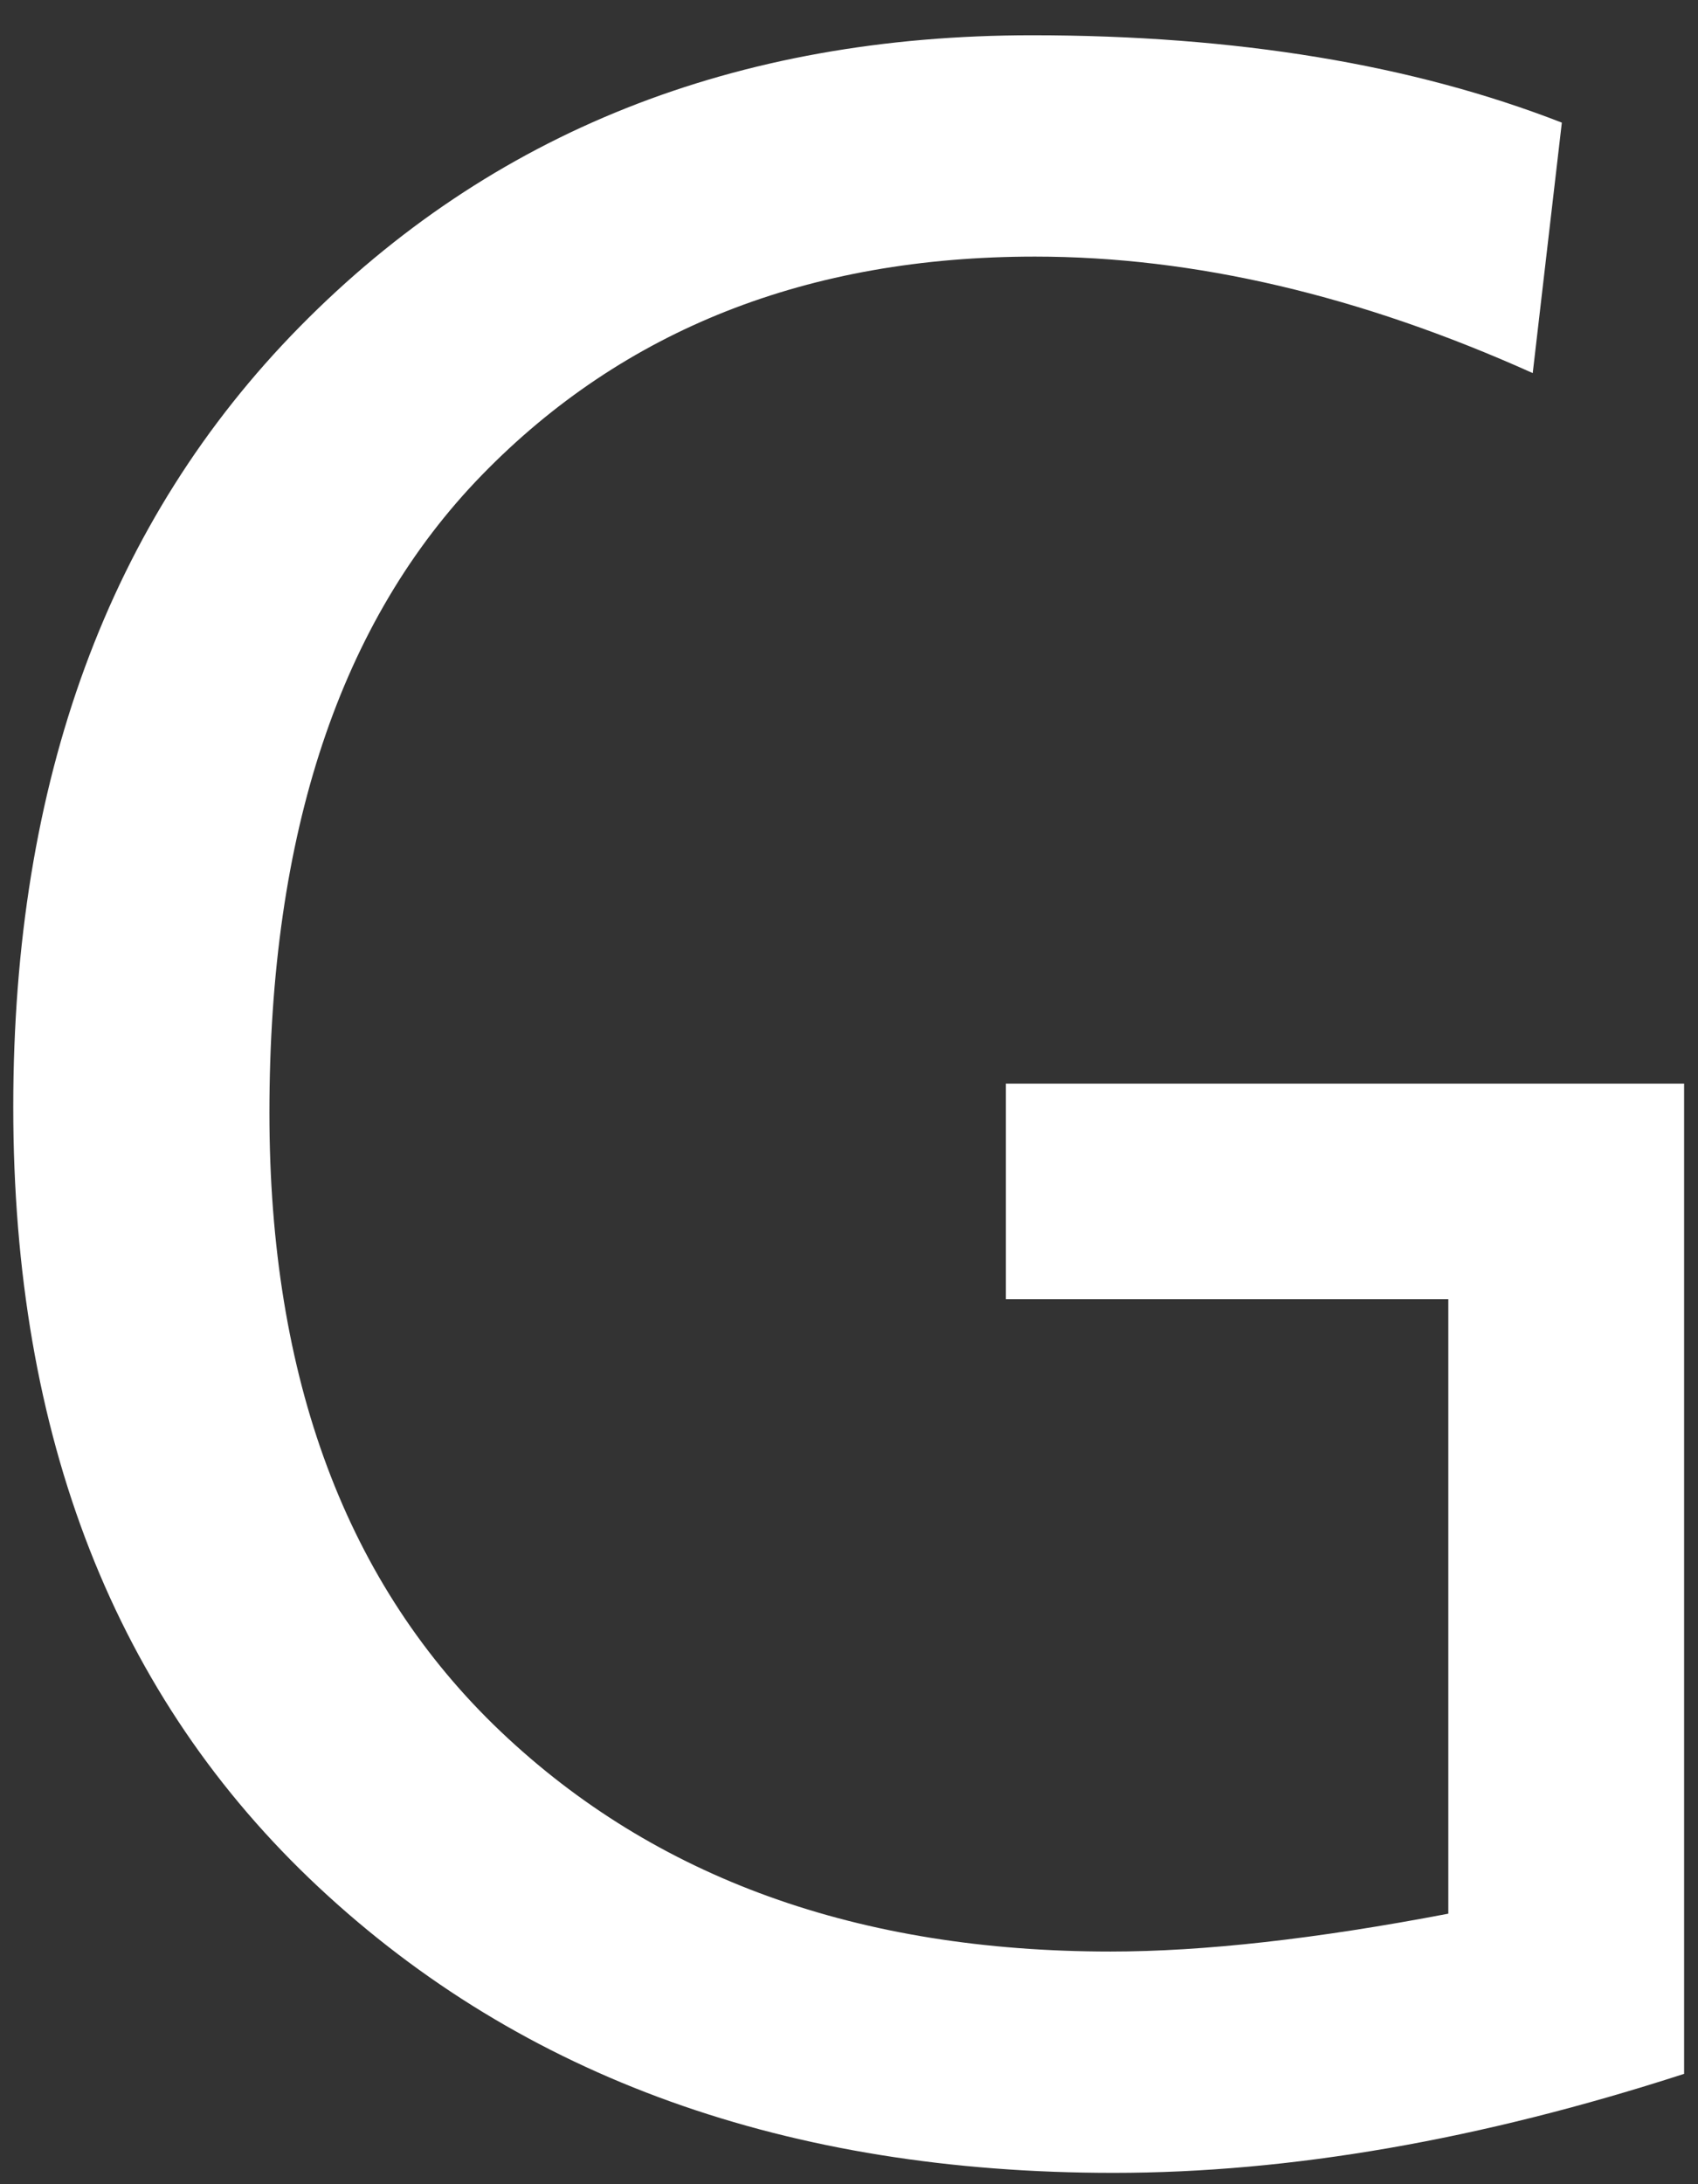 <?xml version="1.0" encoding="UTF-8"?>
<svg width="42px" height="54px" viewBox="0 0 42 54" version="1.1" xmlns="http://www.w3.org/2000/svg" xmlns:xlink="http://www.w3.org/1999/xlink">
    <rect x="0" y="0" width="42" height="54" fill="#333333" stroke="none"/>
    <title>Path</title>
    <g id="Page-1" stroke="none" stroke-width="1" fill="none" fill-rule="evenodd">
        <g id="logo-mobile" transform="translate(-82.28, 0.872)" fill="#FFFFFF" fill-rule="nonzero">
            <path d="M123.936,50.4 C118.896,52.032 114.192,52.848 109.824,52.848 C101.76,52.848 95.208,50.496 90.168,45.792 C85.128,41.088 82.608,34.656 82.608,26.496 C82.608,18.432 84.972,12 89.7,7.2 C94.428,2.4 100.464,0 107.808,0 C112.848,0 117.216,0.72 120.912,2.16 L120.192,8.352 C115.92,6.432 111.816,5.472 107.88,5.472 C102.264,5.472 97.704,7.272 94.2,10.872 C90.696,14.472 88.944,19.728 88.944,26.64 C88.944,33.216 90.852,38.316 94.668,41.94 C98.484,45.564 103.512,47.376 109.752,47.376 C112.056,47.376 114.84,47.064 118.104,46.44 L118.104,31.248 L107.16,31.248 L107.16,25.92 L123.936,25.92 L123.936,50.4 Z" id="Path"></path>
        </g>
    </g>
</svg>